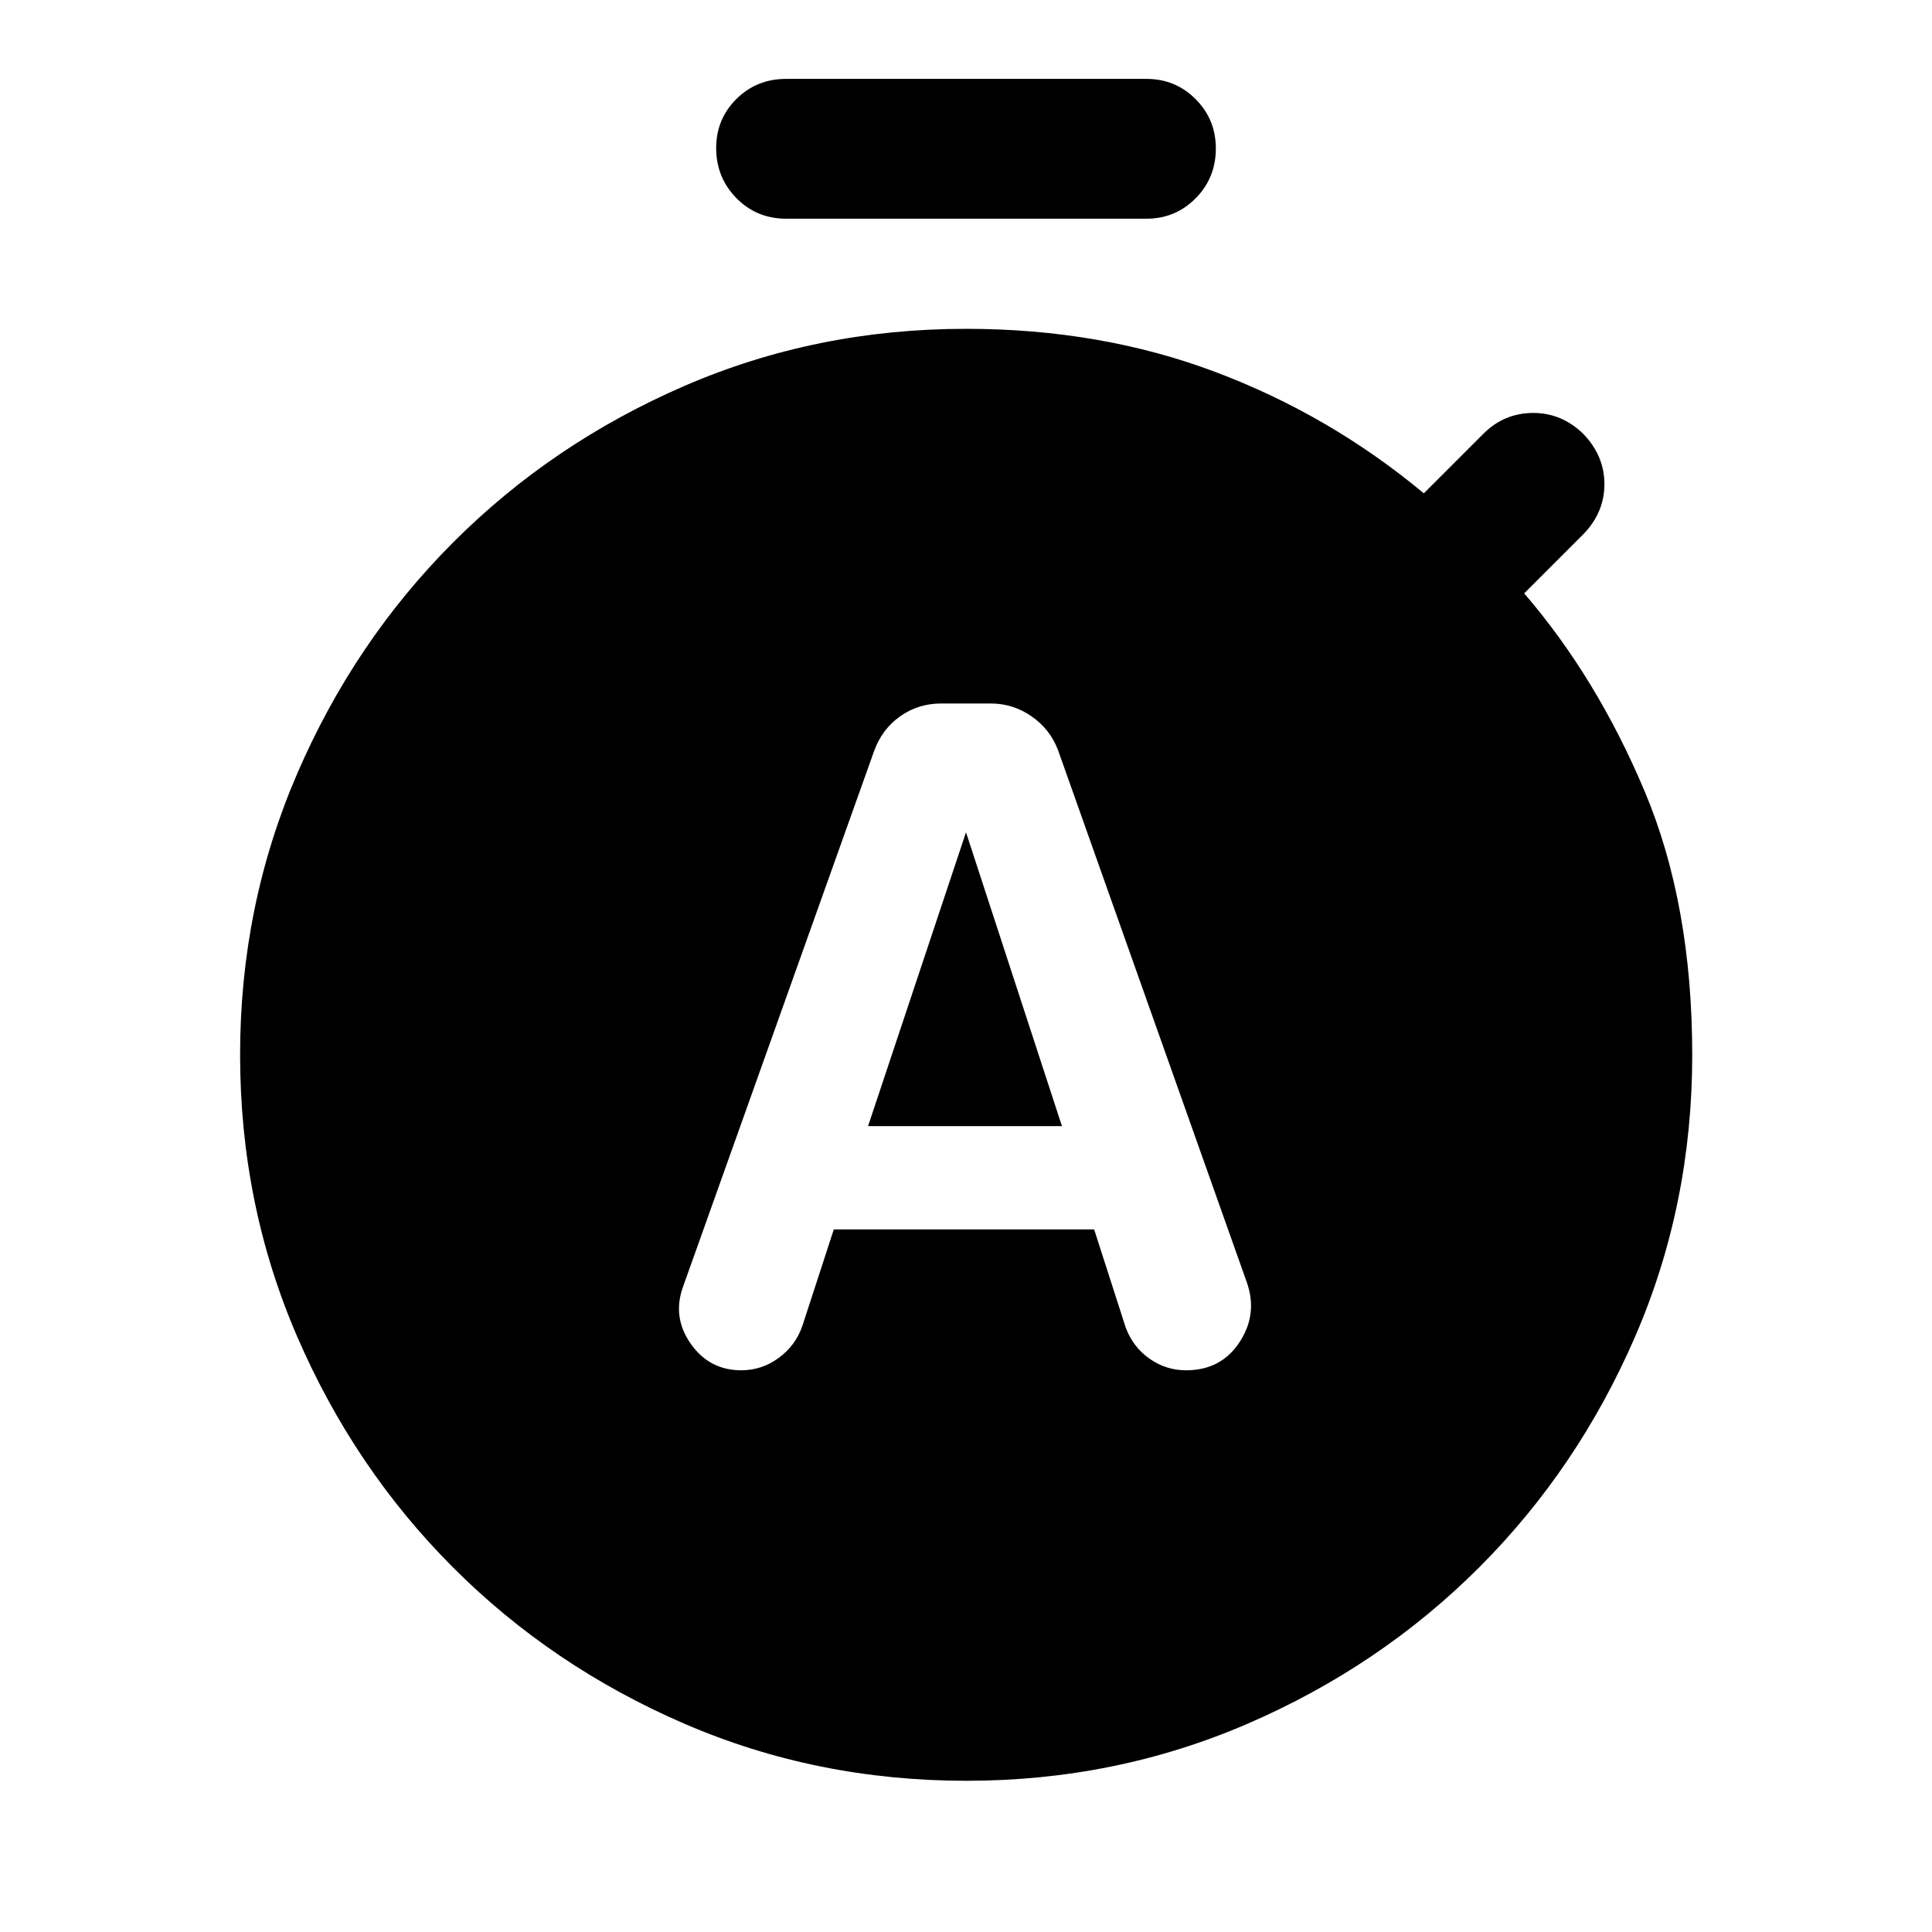 <svg xmlns="http://www.w3.org/2000/svg" height="40" viewBox="0 -960 960 960" width="40"><path d="M414.31-349.11h129.36l15.66 48.67q3.64 9.78 11.84 15.55 8.19 5.78 18.2 5.78 17.3 0 26.46-13.83 9.17-13.84 3.84-29.5l-94-265q-4-10.34-13.17-16.67-9.17-6.33-20.17-6.33H467.7q-11.37 0-20.37 6.33-9 6.33-13 17.31l-95 266.36q-5.33 15 3.91 28.16 9.25 13.17 25.09 13.17 10.24 0 18.62-6.17 8.38-6.16 11.72-15.83l15.64-48Zm17.02-51.33 48.67-146 47.67 146h-96.34Zm-40.67-450.89q-14.71 0-24.76-10.24-10.04-10.24-10.04-24.9 0-14.33 10.04-24.33 10.05-10 24.76-10h179.01q14.38 0 24.43 10.07 10.04 10.08 10.04 24.49 0 14.66-10.04 24.78-10.05 10.13-24.43 10.13H390.66Zm89.53 776.19q-74.58 0-140.24-28.4-65.66-28.4-114.78-77.55-49.13-49.16-77.5-114.76-28.37-65.6-28.37-140.02 0-74.08 28.4-139.78 28.39-65.7 77.51-114.88 49.12-49.18 114.7-77.63Q405.5-796.61 480-796.61q66.98 0 123.86 21.42 56.89 21.41 103.63 60.32l29.57-29.57q10.28-10.28 24.6-10.37 14.33-.08 25.11 10.45 10.45 10.86 10.45 24.93t-10.45 24.86l-29.41 29.41q36.07 41.9 59.78 98.16 23.72 56.27 23.72 131.25 0 74.46-28.43 140.03-28.42 65.56-77.54 114.65-49.13 49.08-114.8 77.51-65.66 28.42-139.9 28.42Z"/></svg>